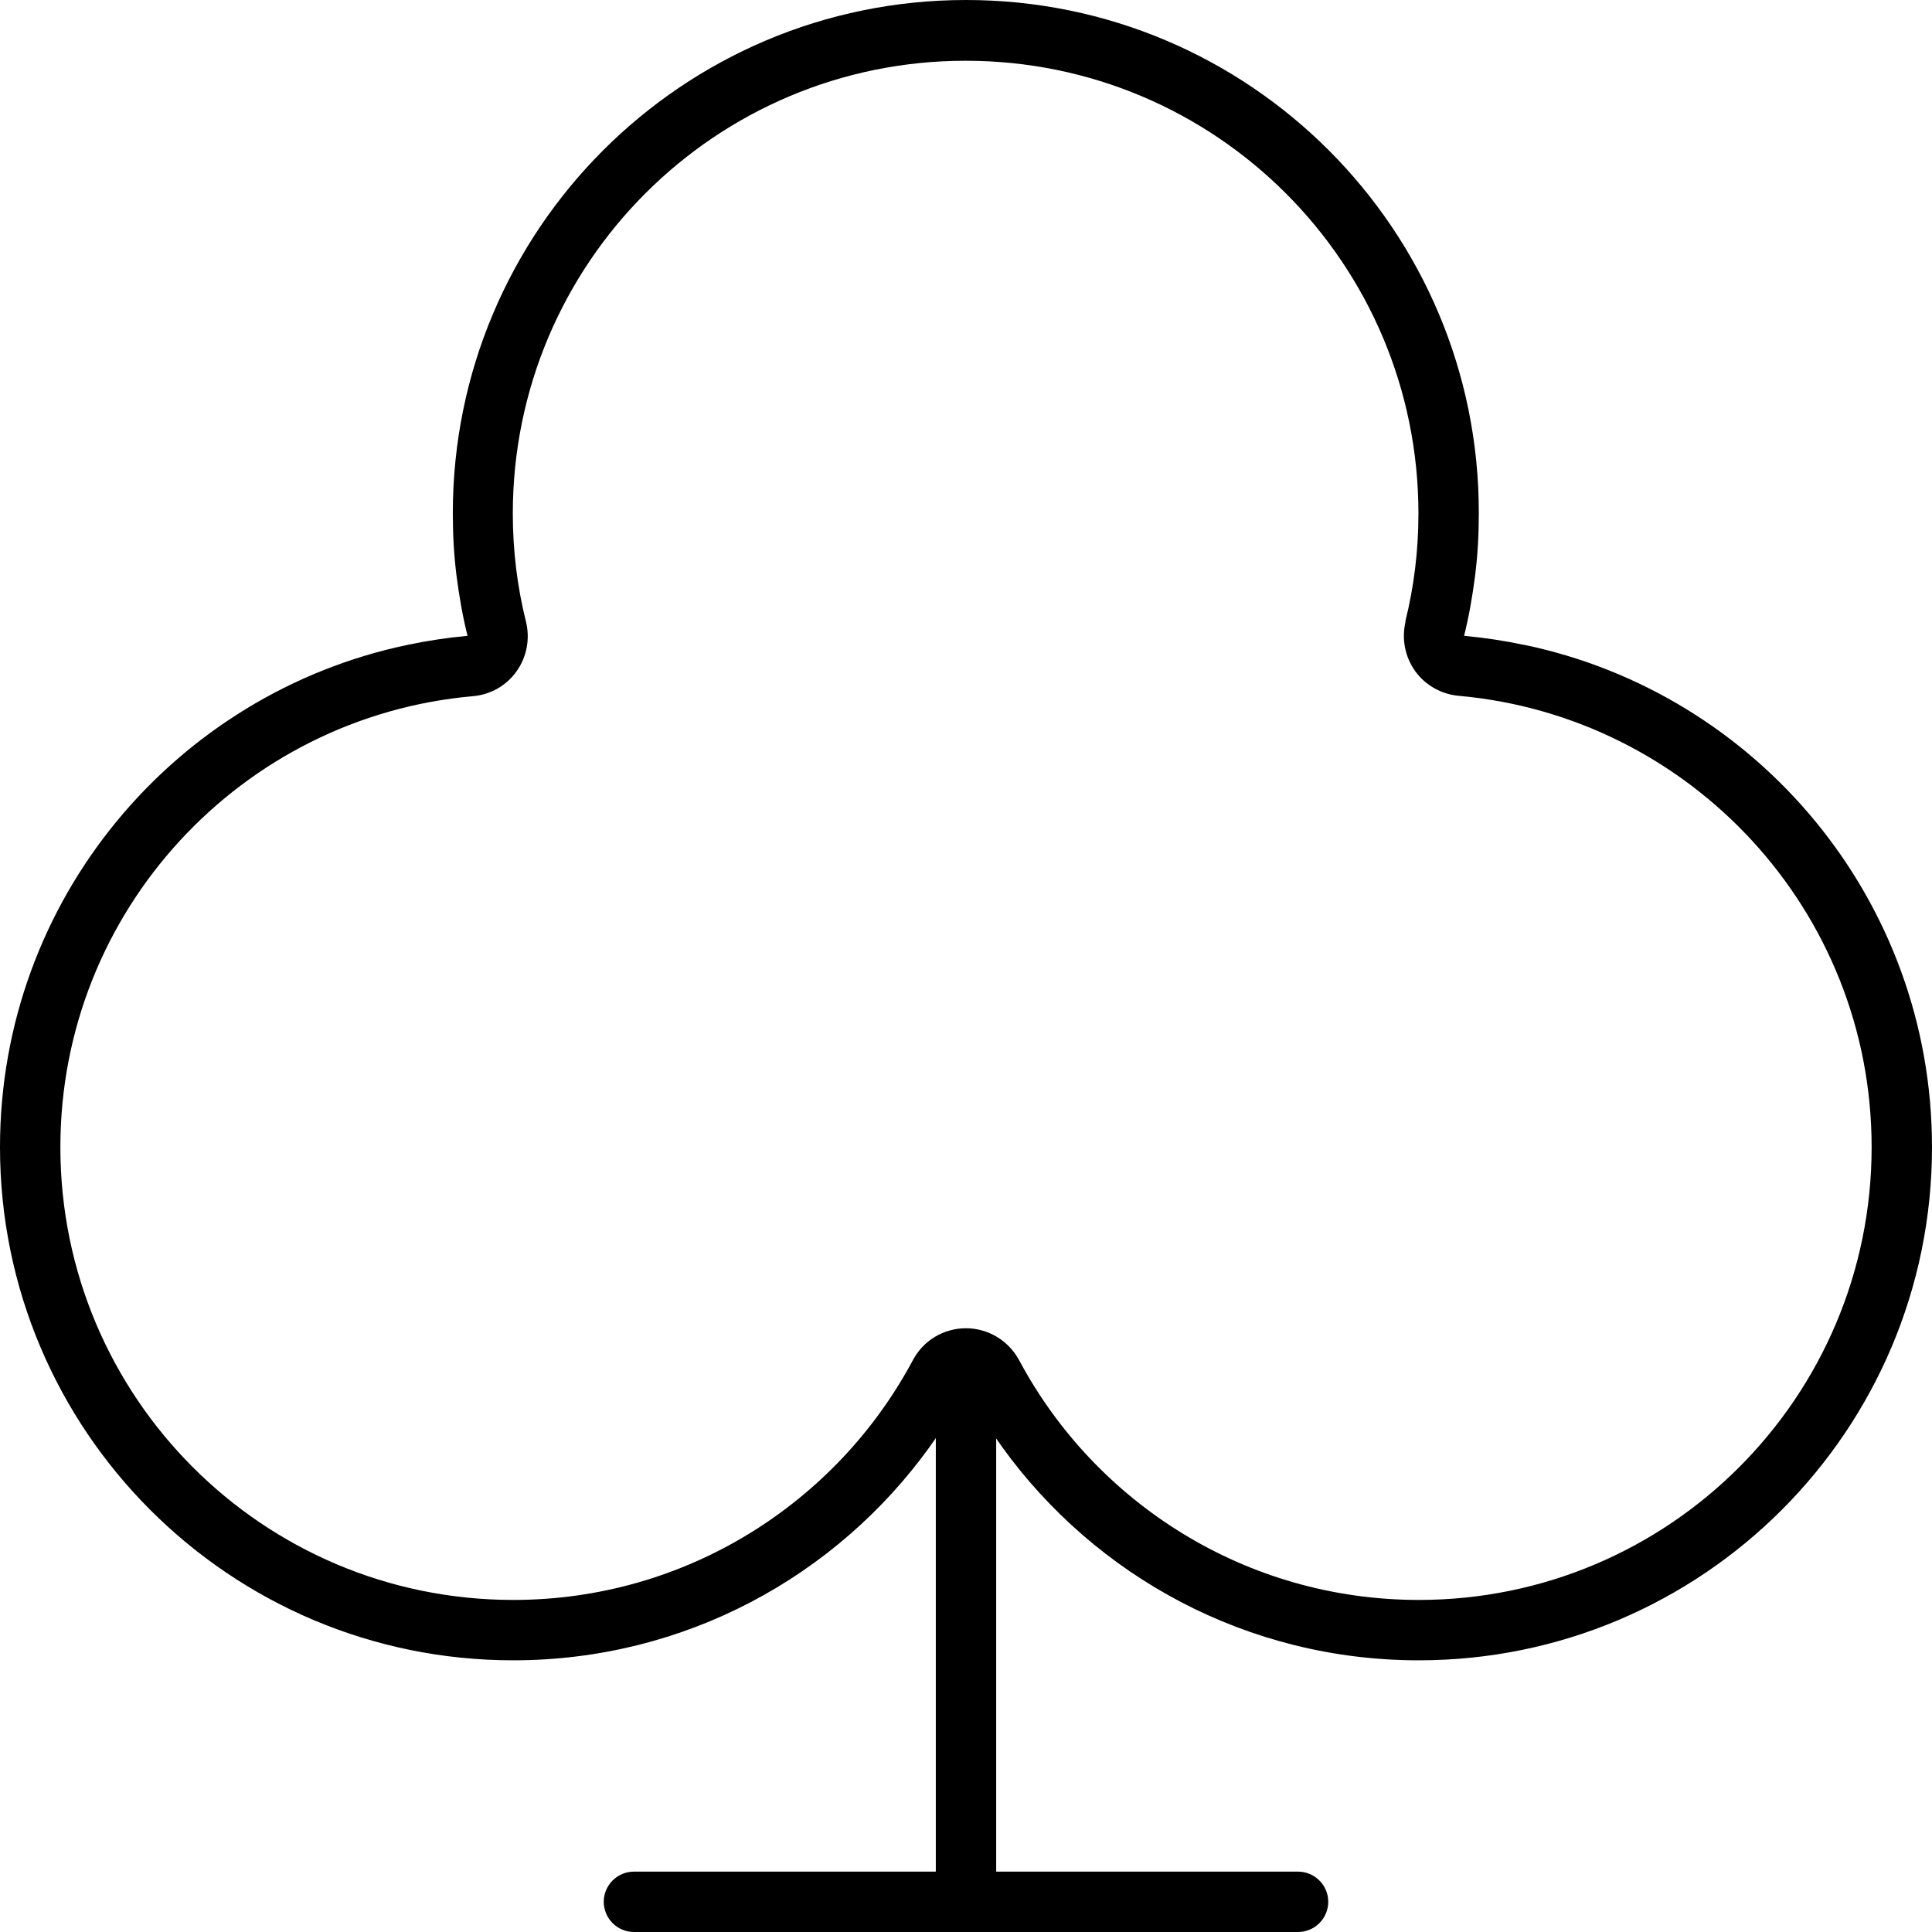 <svg xmlns="http://www.w3.org/2000/svg" viewBox="0 0 512 512"><!--! Font Awesome Pro 6.7.2 by @fontawesome - https://fontawesome.com License - https://fontawesome.com/license (Commercial License) Copyright 2024 Fonticons, Inc. --><path d="M372.5 164.7c-1.1 4.5-.2 9.3 2.5 13.1s7 6.2 11.6 6.6C447.9 189.9 496 241.3 496 304c0 66.3-53.7 120-120 120c-45.8 0-85.7-25.7-105.9-63.5c-2.8-5.2-8.2-8.5-14.1-8.5s-11.3 3.2-14.1 8.5C221.7 398.3 181.8 424 136 424C69.7 424 16 370.3 16 304c0-62.7 48.1-114.1 109.3-119.5c4.7-.4 8.9-2.8 11.6-6.6s3.6-8.6 2.5-13.1c-2.3-9.2-3.5-18.8-3.5-28.7c0-66.3 53.7-120 120-120s120 53.7 120 120c0 9.9-1.2 19.5-3.5 28.7zm31.4 6.2c-5.2-1.1-10.5-1.9-15.9-2.4c1.3-5.2 2.2-10.4 2.9-15.8c.7-5.5 1-11.1 1-16.7C392 60.9 331.1 0 256 0S120 60.9 120 136c0 5.7 .3 11.2 1 16.7c.7 5.4 1.6 10.6 2.9 15.8c-5.4 .5-10.7 1.3-15.9 2.4C46.3 183.8 0 238.5 0 304c0 75.1 60.9 136 136 136c45.5 0 85.7-22.3 110.4-56.6c.5-.8 1.1-1.5 1.6-2.3L248 496l-80 0c-4.4 0-8 3.6-8 8s3.6 8 8 8l176 0c4.4 0 8-3.6 8-8s-3.6-8-8-8l-80 0 0-114.8c.5 .8 1.1 1.5 1.6 2.3C290.3 417.7 330.5 440 376 440c75.1 0 136-60.9 136-136c0-65.5-46.3-120.2-108-133.1z"/></svg>